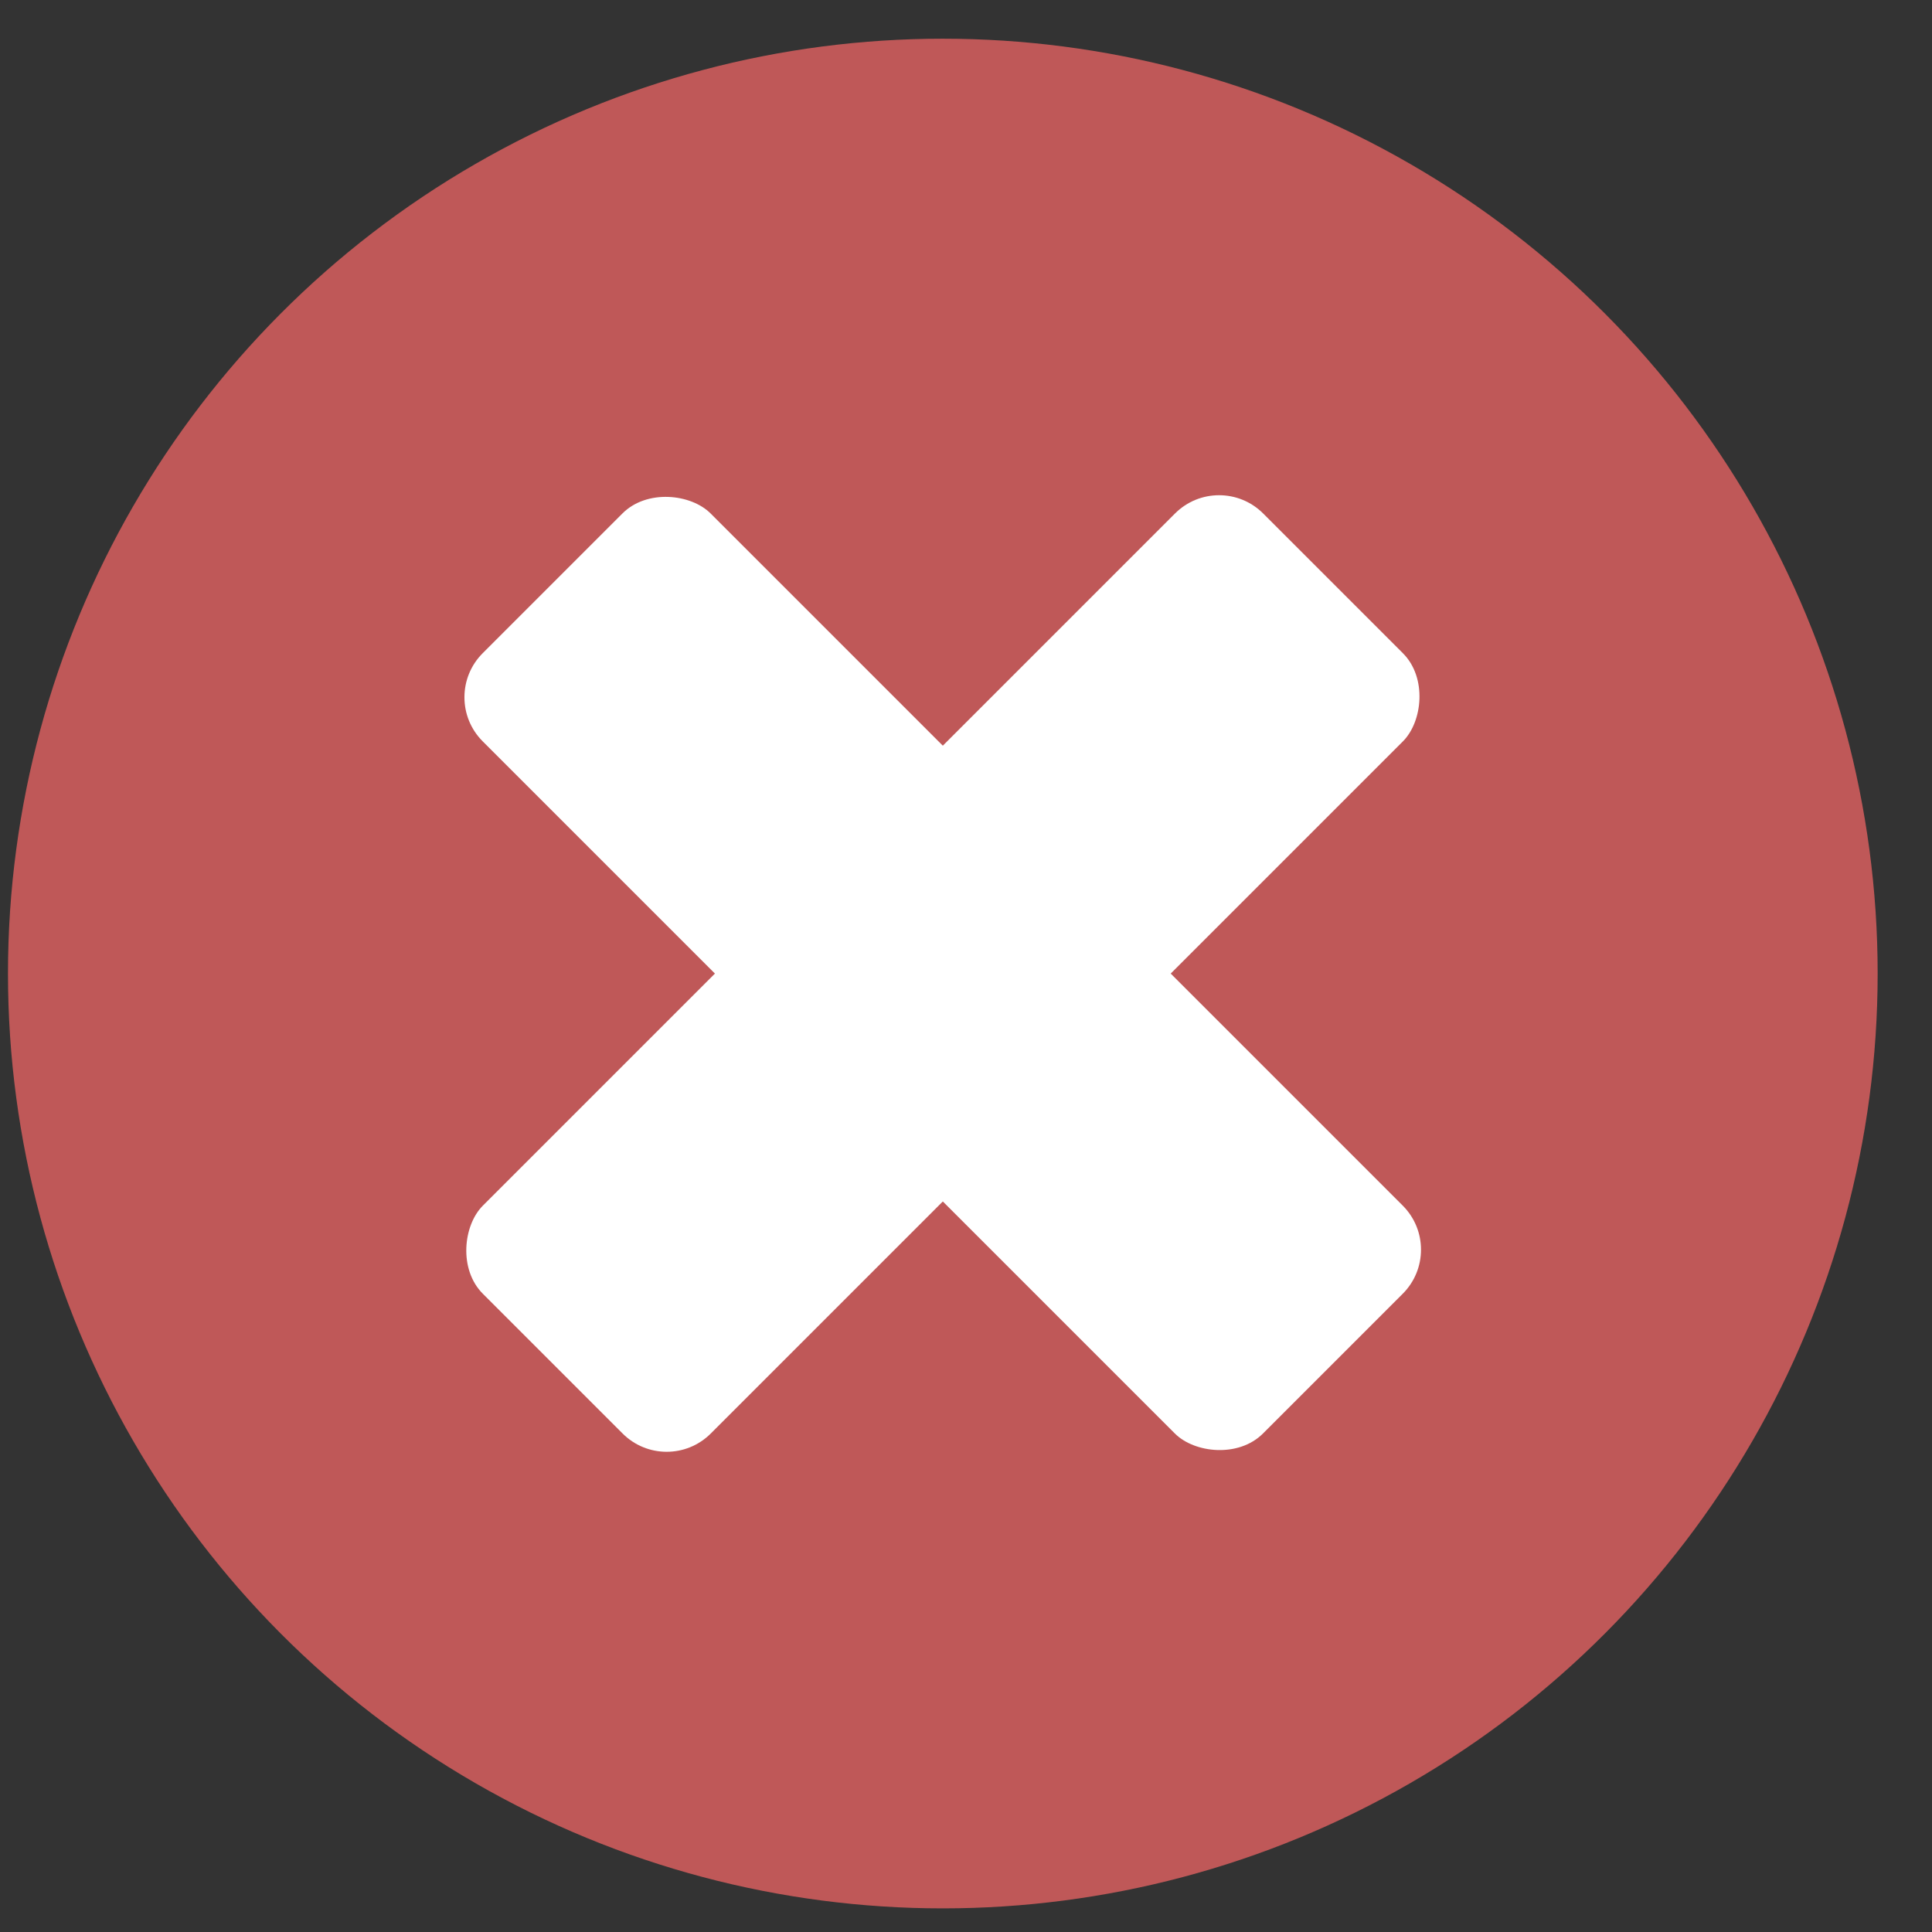 <svg width="31" height="31" viewBox="0 0 31 31" version="1.1" xmlns="http://www.w3.org/2000/svg" xmlns:xlink="http://www.w3.org/1999/xlink">
<rect x="0" y="0" width="31" height="31" fill="#333333" stroke="none"/>
<g id="Canvas" fill="none">
<g id="Group 11">
<circle id="Ellipse 2.1" cx="15" cy="15" r="15" transform="translate(0.128 0.621)" fill="#BF5858"/>
<g id="Group 10.1">
<rect id="Rectangle 7" width="5.172" height="17.709" rx="1" transform="matrix(0.707 0.707 -0.707 0.707 19.561 7.532)" fill="white"/>
<rect id="Rectangle 7.1" width="5.172" height="17.709" rx="1" transform="matrix(0.707 -0.707 0.707 0.707 7.038 11.188)" fill="white"/>
</g>
</g>
</g>
</svg>
